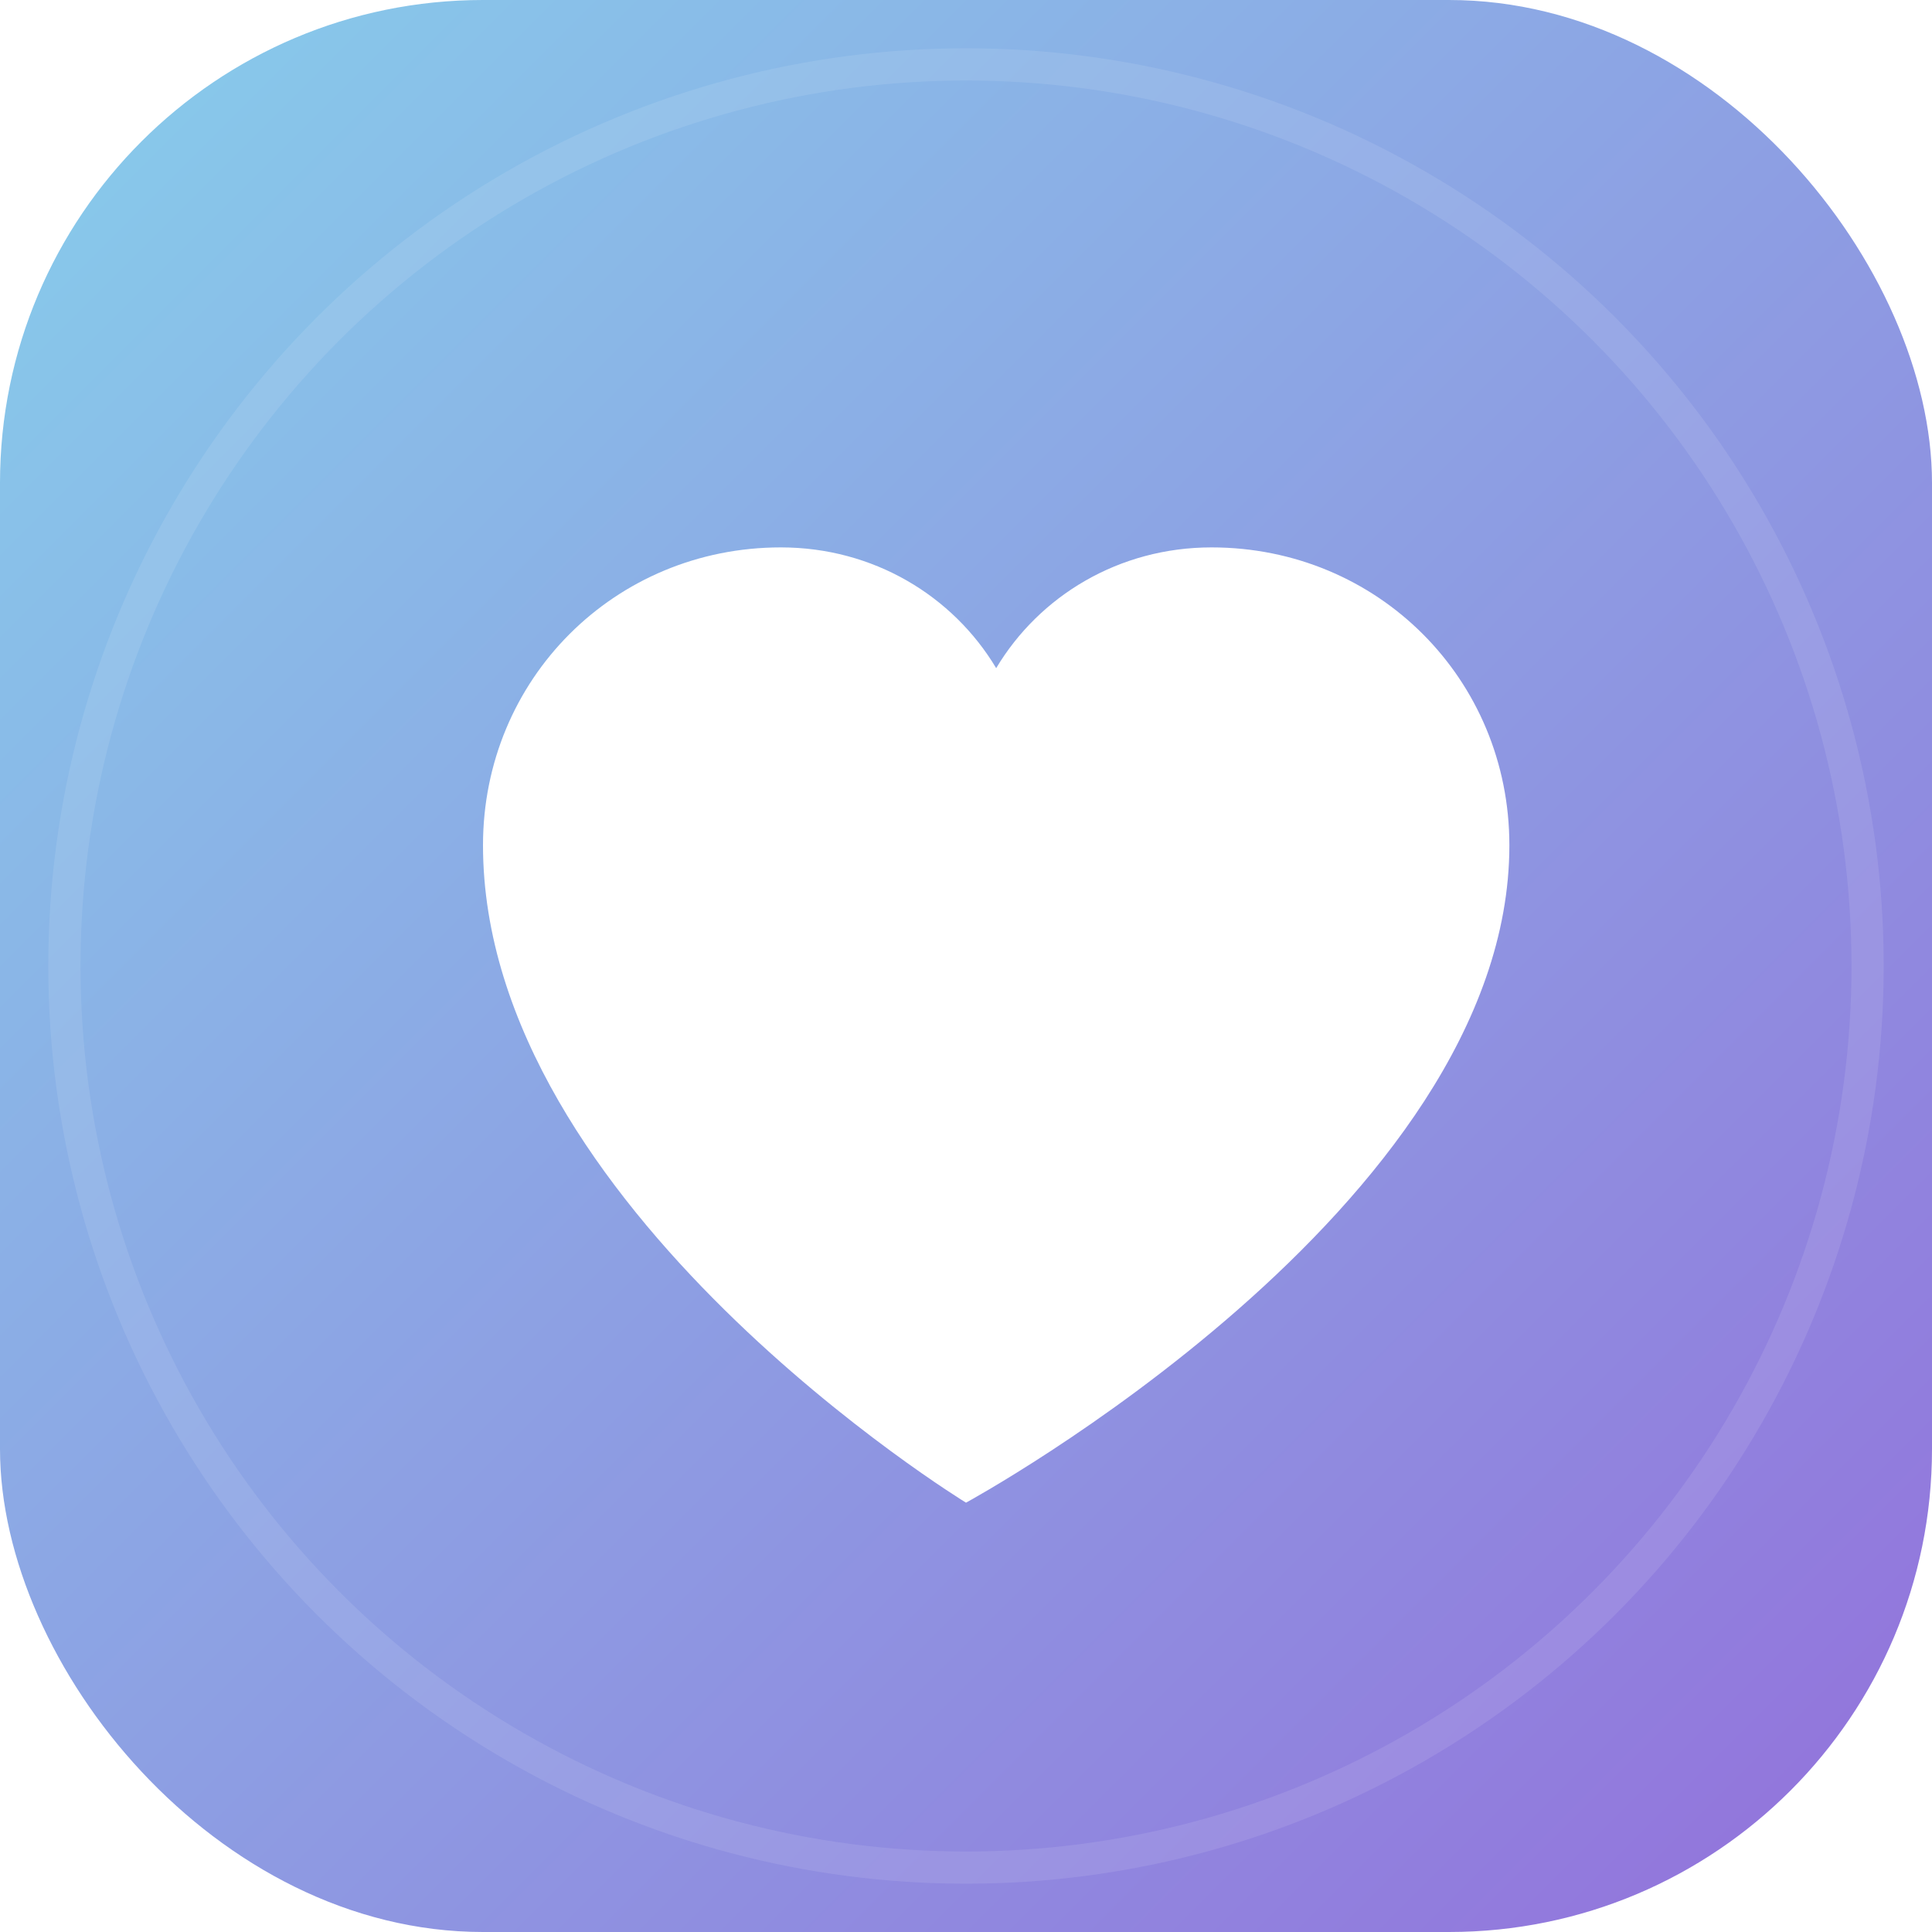 <svg width="180" height="180" viewBox="0 0 180 180" fill="none" xmlns="http://www.w3.org/2000/svg">
  <rect width="180" height="180" rx="45" fill="url(#gradient)" />
  <g filter="url(#shadow)">
    <path d="M90 140C90 140 45 112.5 45 78.75C45 63.267 57.267 51 72.75 51C81.375 51 88.784 55.516 92.812 62.25C96.841 55.516 104.25 51 112.875 51C128.359 51 140.625 63.267 140.625 78.75C140.625 112.5 90 140 90 140Z" fill="white"/>
  </g>
  <circle cx="90" cy="90" r="84" stroke="white" stroke-opacity="0.1" stroke-width="3"/>
  <defs>
    <linearGradient id="gradient" x1="0" y1="0" x2="180" y2="180" gradientUnits="userSpaceOnUse">
      <stop stop-color="#87CEEB"/>
      <stop offset="1" stop-color="#9370DB"/>
    </linearGradient>
    <filter id="shadow" x="41" y="47" width="103.625" height="97" filterUnits="userSpaceOnUse" color-interpolation-filters="sRGB">
      <feFlood flood-opacity="0" result="BackgroundImageFix"/>
      <feColorMatrix in="SourceAlpha" type="matrix" values="0 0 0 0 0 0 0 0 0 0 0 0 0 0 0 0 0 0 127 0"/>
      <feOffset/>
      <feGaussianBlur stdDeviation="2"/>
      <feColorMatrix type="matrix" values="0 0 0 0 0 0 0 0 0 0 0 0 0 0 0 0 0 0 0.25 0"/>
      <feBlend mode="normal" in2="BackgroundImageFix" result="effect1_dropShadow"/>
      <feBlend mode="normal" in="SourceGraphic" in2="effect1_dropShadow" result="shape"/>
    </filter>
  </defs>
</svg> 